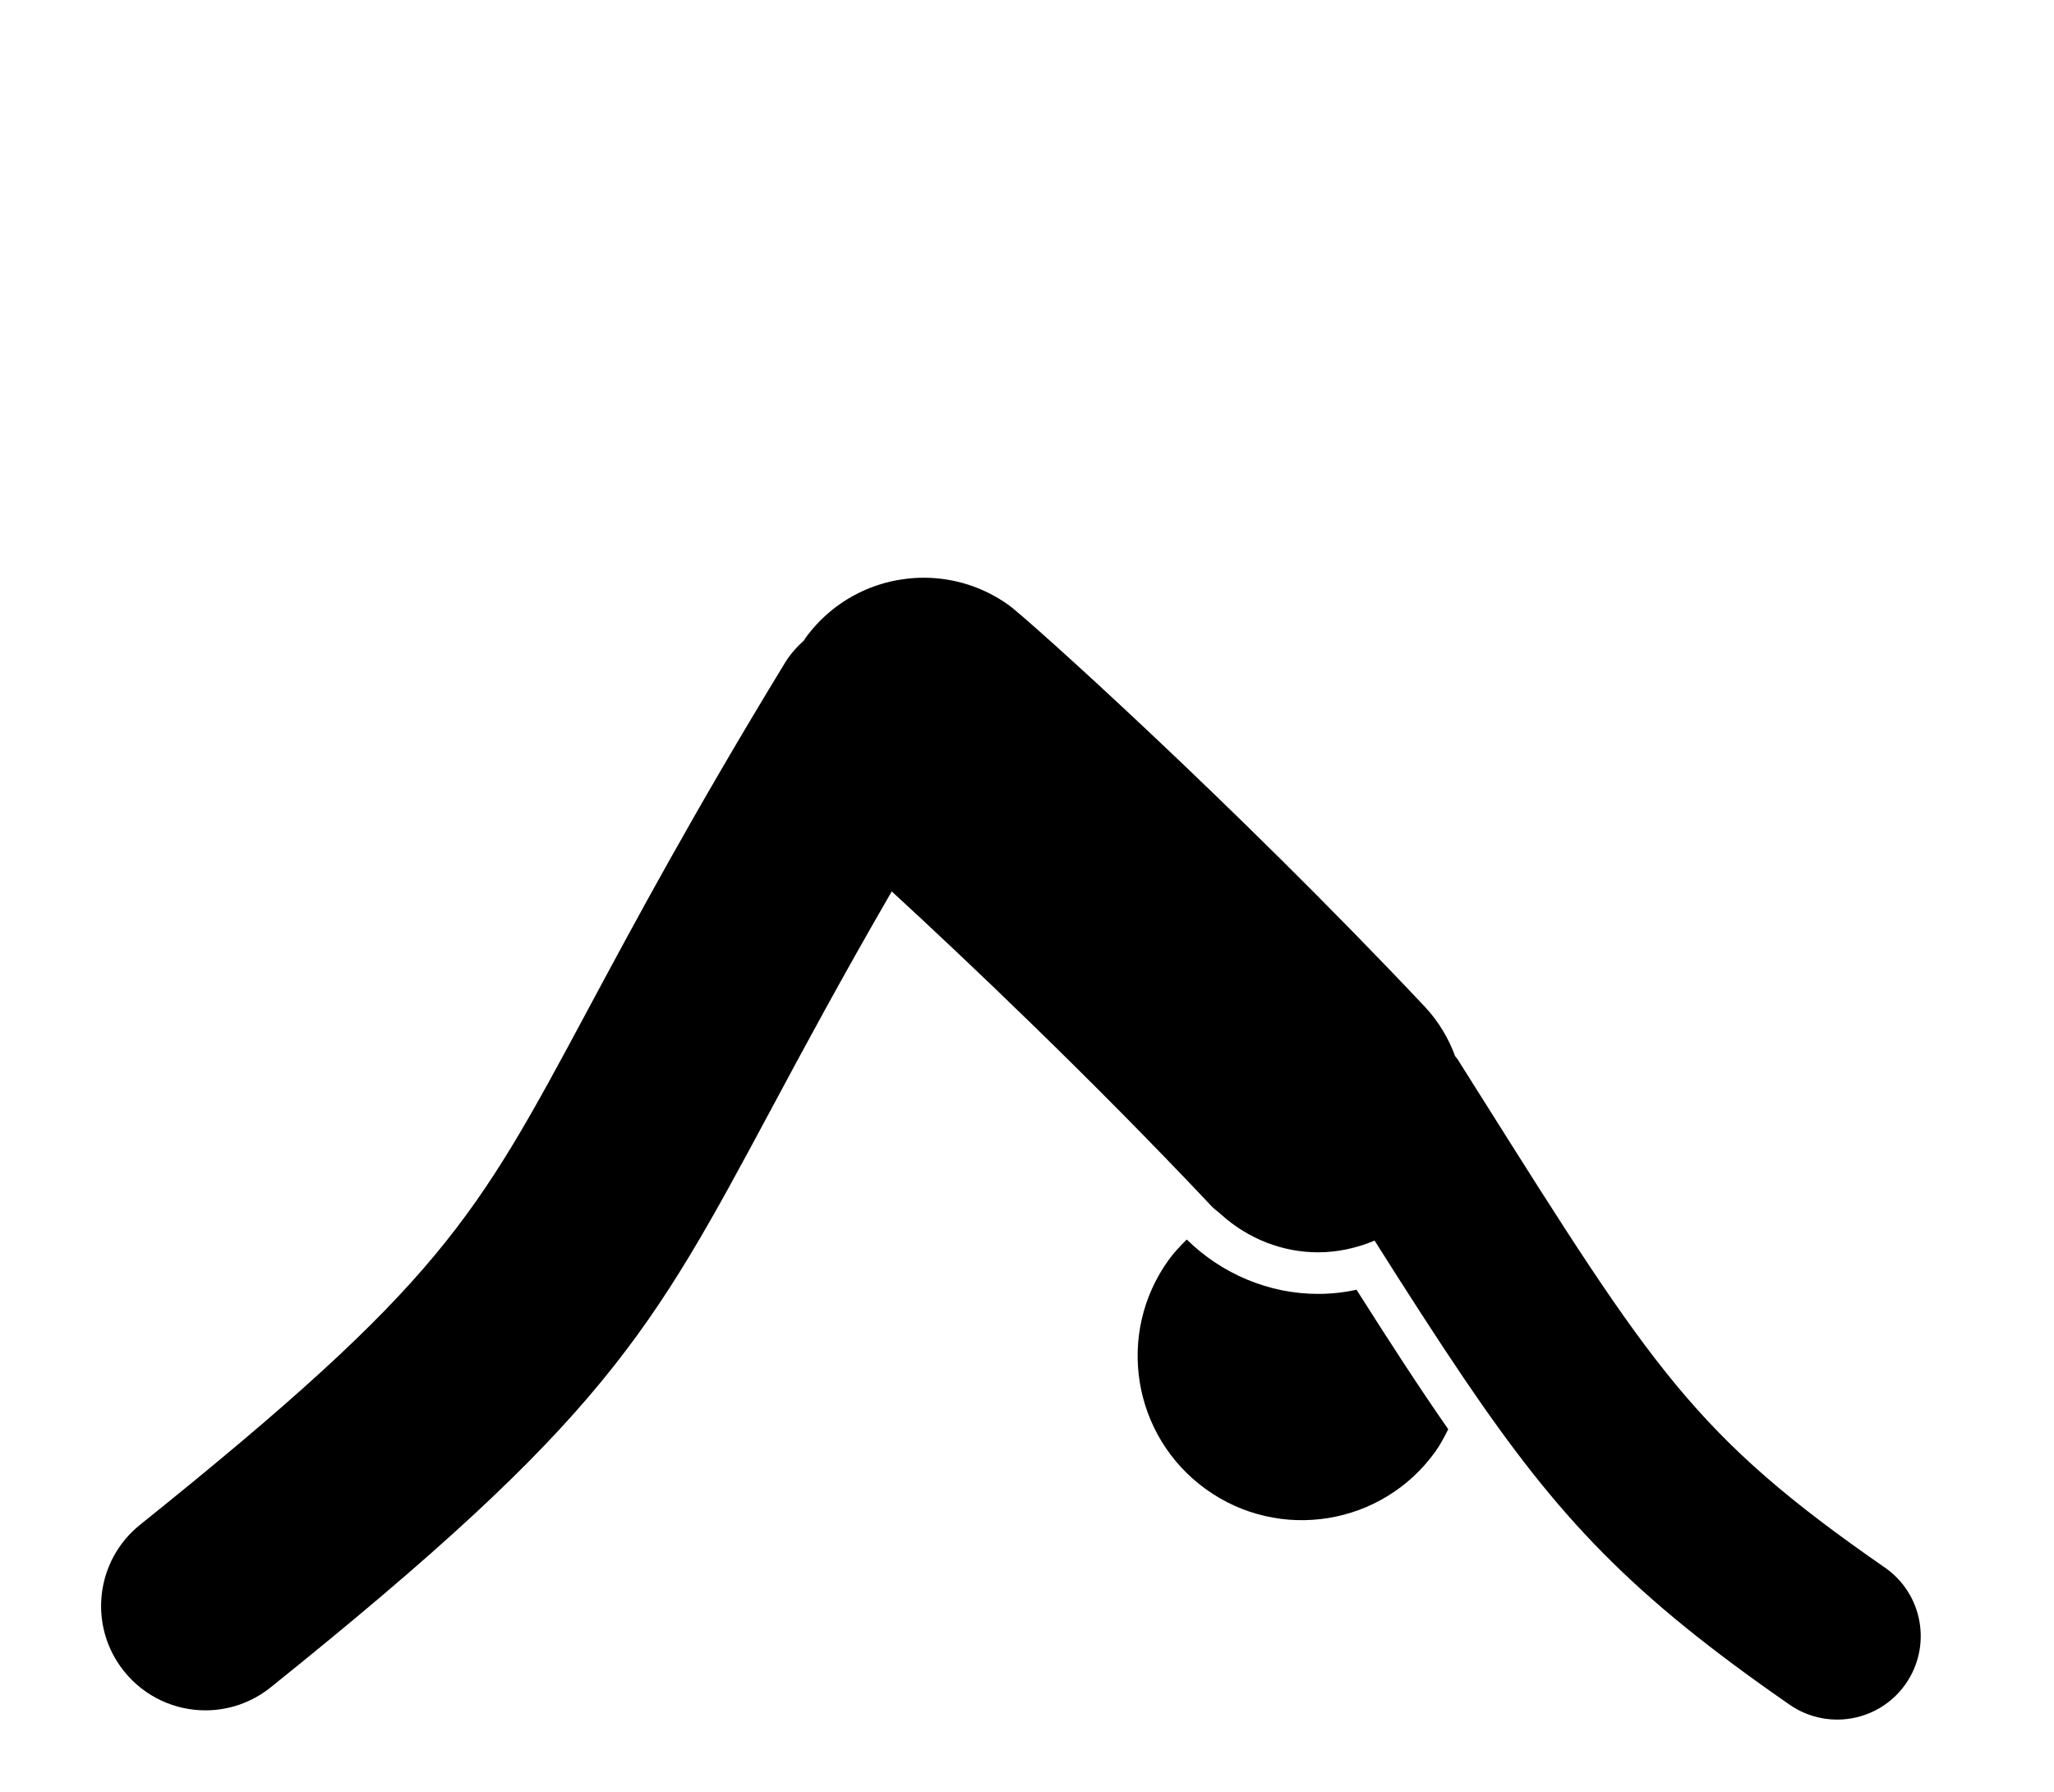 <svg xmlns="http://www.w3.org/2000/svg" xmlns:xlink="http://www.w3.org/1999/xlink" version="1.1" x="0px" y="0px" viewBox="-16.631 3.375 49.25 42.969" enable-background="new -16.631 12.375 49.25 34.375" xml:space="preserve"><path d="M14.974,34.398c-1.179,0-2.312-0.48-3.149-1.304c-0.153,0.151-0.303,0.309-0.434,0.489  c-1.272,1.763-0.874,4.224,0.891,5.496c1.764,1.272,4.224,0.874,5.497-0.891c0.126-0.175,0.222-0.36,0.315-0.546  c-0.679-0.973-1.387-2.064-2.199-3.344C15.59,34.365,15.282,34.398,14.974,34.398z"/><path d="M28.563,40.959c-4.558-3.159-5.546-4.728-9.704-11.329l-0.539-0.855c-0.018-0.028-0.042-0.051-0.061-0.077  c-0.158-0.434-0.402-0.843-0.739-1.199c-4.581-4.861-9.522-9.298-9.961-9.614c-0.618-0.444-1.333-0.658-2.04-0.658  c-1.089,0-2.161,0.506-2.845,1.457c-0.01,0.014-0.016,0.029-0.024,0.043c-0.172,0.156-0.331,0.33-0.458,0.538  c-2.21,3.627-3.602,6.223-4.721,8.308c-2.702,5.038-3.517,6.559-10.743,12.36c-1.077,0.864-1.249,2.438-0.383,3.515  c0.494,0.614,1.218,0.935,1.951,0.935c0.549,0,1.102-0.181,1.563-0.551c8.02-6.44,9.109-8.471,12.019-13.896  c0.764-1.426,1.667-3.105,2.873-5.188c1.764,1.622,4.768,4.469,7.674,7.553c0.063,0.068,0.139,0.116,0.206,0.178  c0.663,0.603,1.497,0.922,2.342,0.922c0.462,0,0.922-0.099,1.355-0.281c0.799,1.265,1.491,2.34,2.139,3.298  c2.297,3.391,4.023,5.203,7.816,7.832c0.347,0.24,0.744,0.355,1.137,0.355c0.634,0,1.257-0.3,1.646-0.86  C29.697,42.834,29.471,41.588,28.563,40.959z"/></svg>